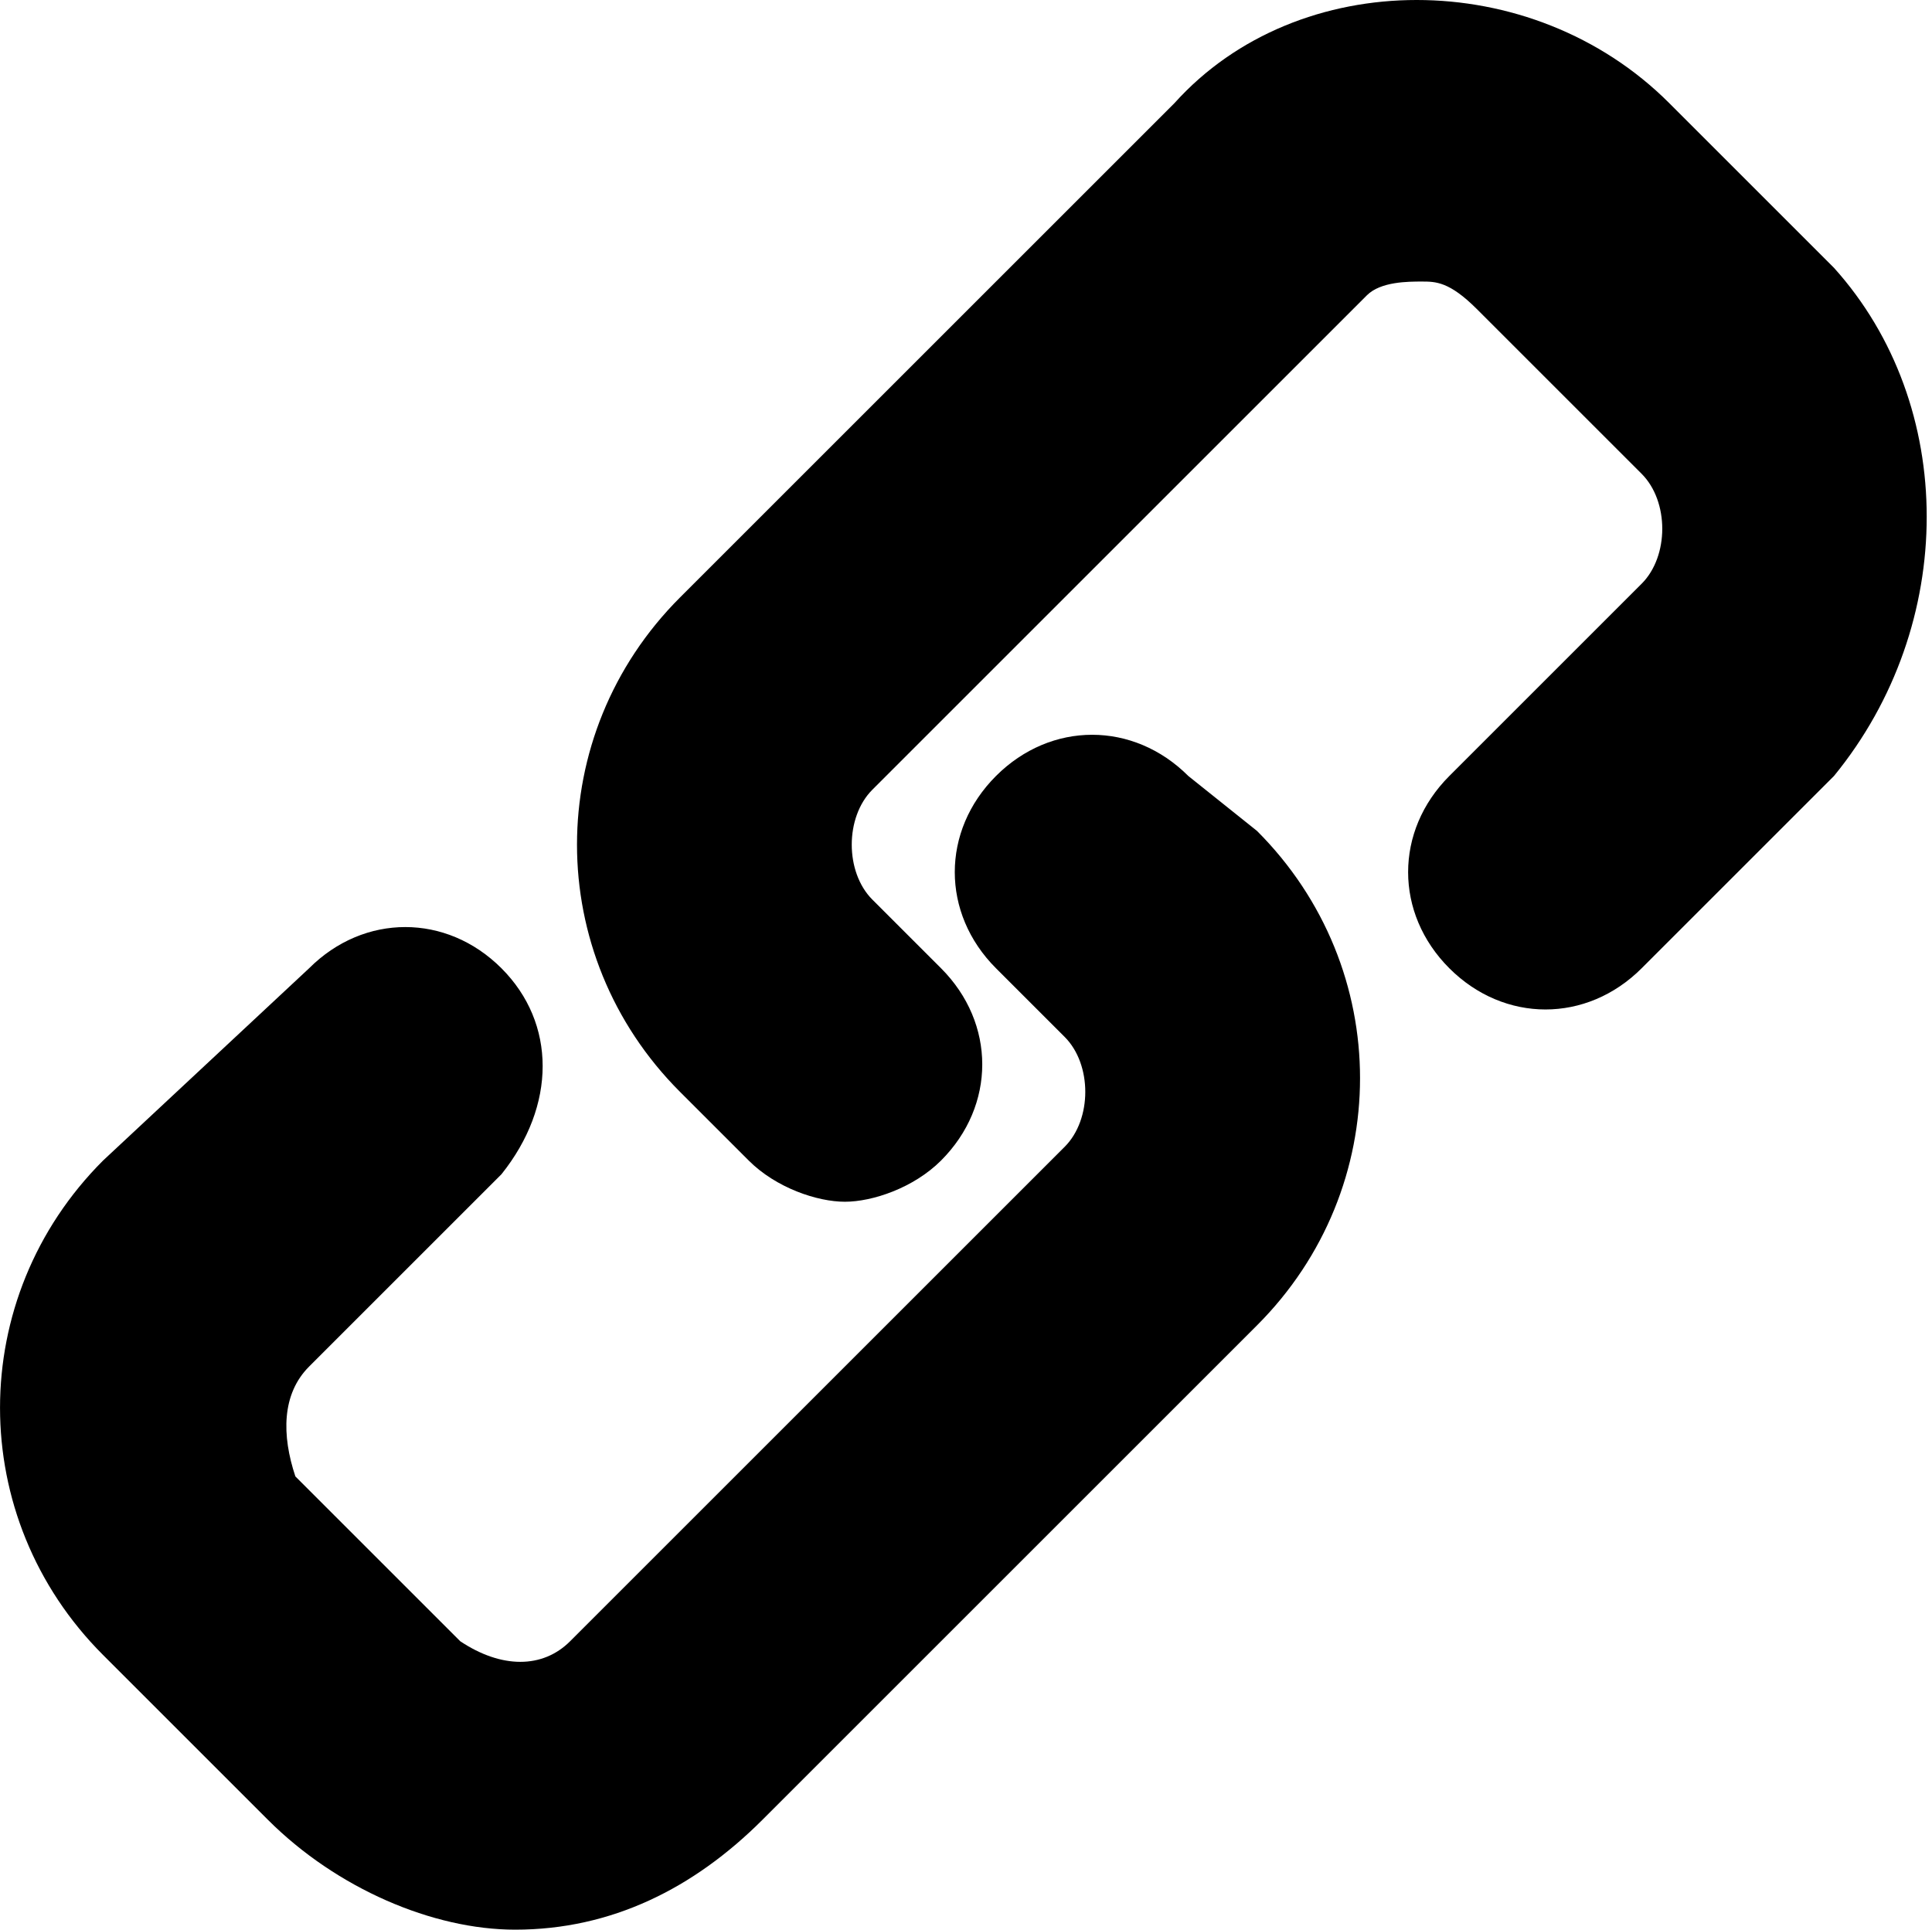 <svg viewBox="0 0 1025 1024"><path d="M630.447 411.786c-29.153-29.153-72.883-29.153-102.036 0-29.153 29.153-29.153 72.883 0 102.036l36.441 36.441c14.577 14.577 14.577 43.73 0 58.306l-262.377 262.377c-14.577 14.577-36.441 14.577-58.306 0l-87.459-87.459c-7.288-21.865-7.288-43.73 7.288-58.306l102.036-102.036C295.187 586.705 295.187 542.975 266.034 513.822c-29.153-29.153-72.883-29.153-102.036 0L54.675 615.858c-72.883 72.883-72.883 189.495 0 262.377l87.459 87.459c36.441 36.441 87.459 58.306 131.189 58.306 51.018 0 94.747-21.865 131.189-58.306l262.377-262.377c72.883-72.883 72.883-189.495 0-262.377l-36.441-29.153z m342.548-269.665L885.536 54.662c-72.883-72.883-196.783-72.883-262.377 0L360.782 317.039c-72.883 72.883-72.883 189.495 0 262.377l36.441 36.441c14.577 14.577 36.441 21.865 51.018 21.865s36.441-7.288 51.018-21.865c29.153-29.153 29.153-72.883 0-102.036l-36.441-36.441c-14.577-14.577-14.577-43.73 0-58.306l262.377-262.377c7.288-7.288 21.865-7.288 29.153-7.288 7.288 0 14.577 0 29.153 14.577l87.459 87.459c14.577 14.577 14.577 43.73 0 58.306l-102.036 102.036c-29.153 29.153-29.153 72.883 0 102.036 29.153 29.153 72.883 29.153 102.036 0l102.036-102.036c65.594-80.171 65.594-196.783 0-269.665z"></path></svg>